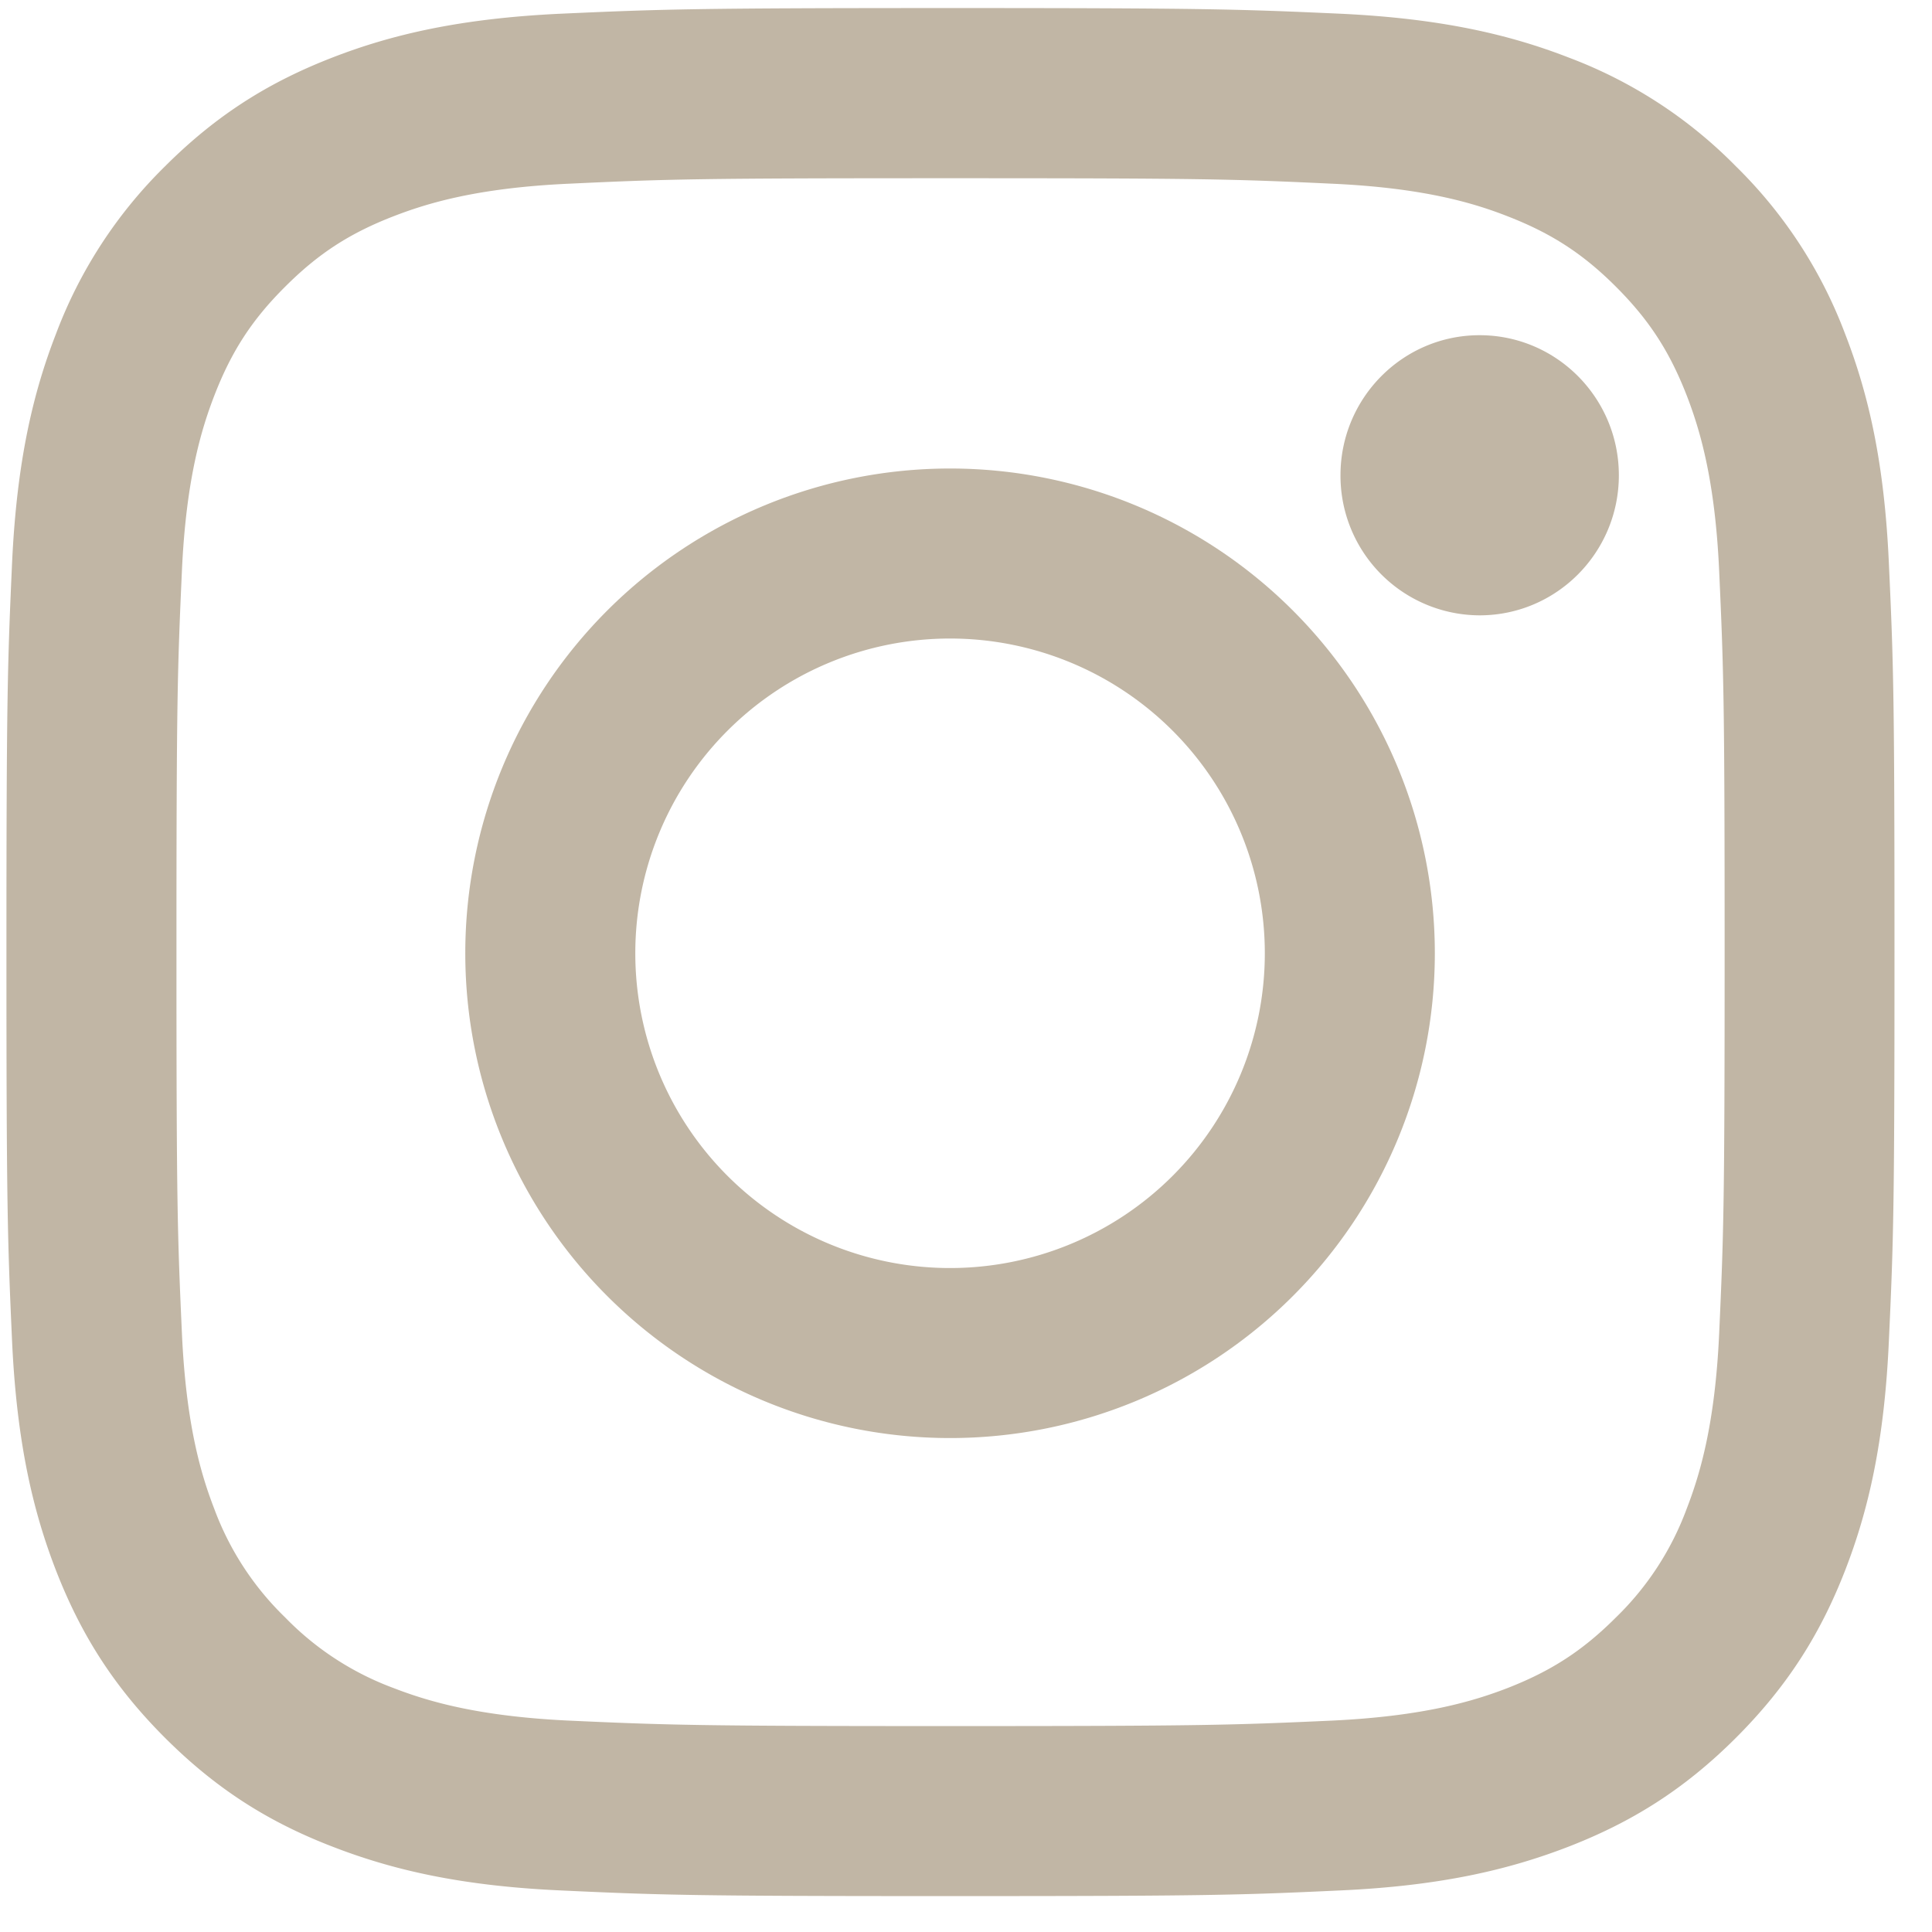 <svg xmlns="http://www.w3.org/2000/svg" xmlns:xlink="http://www.w3.org/1999/xlink" width="12" height="12" viewBox="0 0 12 12"><defs><path id="9hp2a" d="M165.904 19.107c1.566 0 1.751.005 2.37.034.571.026.882.121 1.089.202.273.106.469.233.674.438.205.205.332.4.439.674.08.207.176.518.202 1.09.028.618.034.803.034 2.369 0 1.565-.006 1.75-.034 2.37-.026.57-.122.881-.202 1.088a1.817 1.817 0 0 1-.439.674c-.205.205-.4.332-.674.439-.207.08-.518.175-1.09.202-.618.028-.803.034-2.37.034-1.565 0-1.75-.006-2.37-.034-.571-.027-.881-.122-1.088-.202a1.817 1.817 0 0 1-.674-.439 1.816 1.816 0 0 1-.44-.674c-.08-.207-.175-.517-.201-1.089-.028-.618-.034-.804-.034-2.37 0-1.565.006-1.75.034-2.369.026-.571.122-.882.202-1.089.106-.273.233-.469.439-.674.205-.205.4-.332.674-.438.207-.08.517-.176 1.089-.202.618-.029.804-.034 2.37-.034m0-1.057c-1.593 0-1.792.007-2.418.035-.624.029-1.05.128-1.423.273-.386.15-.713.35-1.039.676a2.877 2.877 0 0 0-.676 1.039c-.145.373-.244.799-.273 1.423-.028.626-.035.825-.035 2.418 0 1.592.007 1.792.035 2.417.029.624.128 1.05.273 1.424.15.385.35.712.676 1.038.326.326.653.527 1.039.676.373.145.799.245 1.423.273.626.029.825.035 2.418.035 1.592 0 1.792-.006 2.417-.035.624-.028 1.05-.128 1.424-.273.385-.15.712-.35 1.038-.676.326-.326.527-.653.677-1.038.145-.373.244-.8.272-1.424.029-.625.035-.825.035-2.417 0-1.593-.006-1.792-.035-2.418-.028-.624-.127-1.05-.272-1.423a2.876 2.876 0 0 0-.677-1.039 2.873 2.873 0 0 0-1.038-.676c-.373-.145-.8-.244-1.424-.273-.625-.028-.825-.035-2.417-.035"/><path id="9hp2b" d="M165.901 20.91a3.011 3.011 0 1 0 0 6.022 3.011 3.011 0 0 0 0-6.022m0 4.966a1.955 1.955 0 1 1 0-3.91 1.955 1.955 0 0 1 0 3.91"/><path id="9hp2c" d="M170.055 20.952c0 .48-.387.87-.865.87a.867.867 0 0 1-.864-.87c0-.48.387-.87.864-.87.478 0 .865.39.865.87"/></defs><g><g transform="translate(-160 -18)"><g><use fill="#c1b6a5" xlink:href="#9hp2a"/></g><g><use fill="#c1b6a5" xlink:href="#9hp2b"/></g><g><use fill="#c1b6a5" xlink:href="#9hp2c"/></g></g></g></svg>